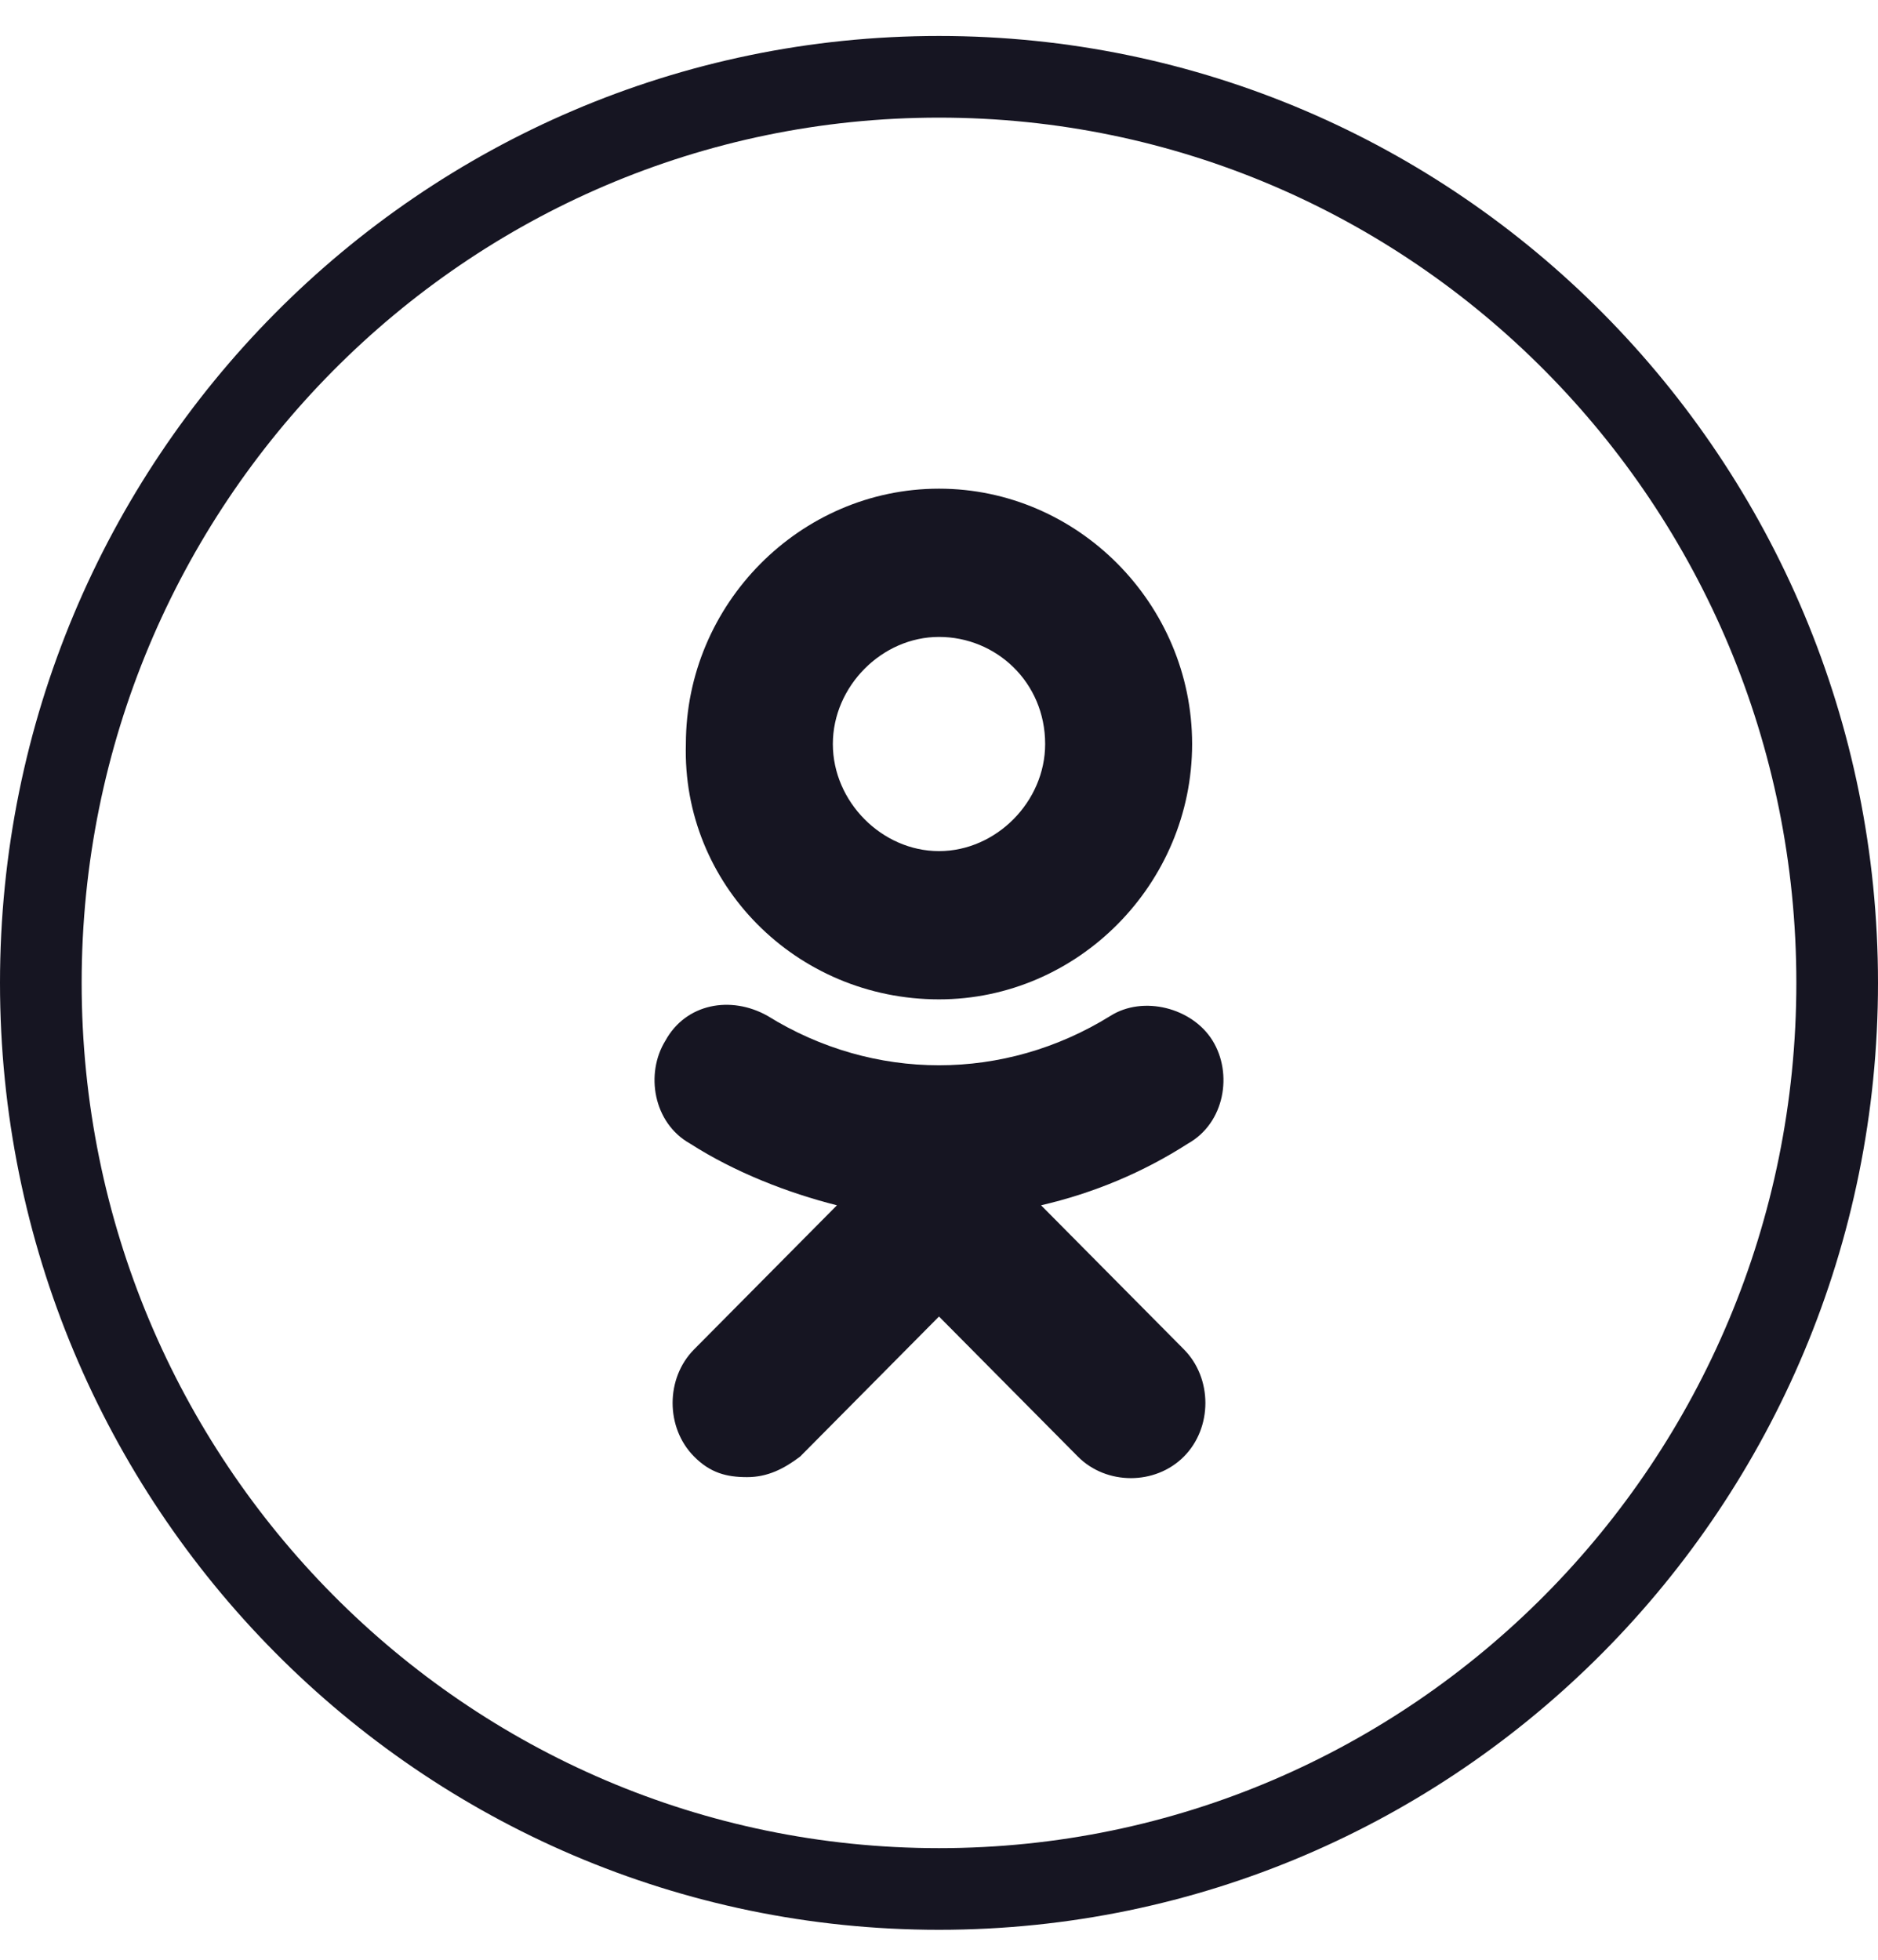<svg width="46" height="48" viewBox="0 0 46 48" fill="none" xmlns="http://www.w3.org/2000/svg">
<path d="M23 46.266C35.15 46.266 45 36.33 45 24.073C45 11.817 35.15 1.881 23 1.881C10.85 1.881 1 11.817 1 24.073C1 36.33 10.85 46.266 23 46.266Z" stroke="#161522" stroke-width="2"/>
<path d="M23 15.6C24.4 15.6 25.6 16.71 25.6 18.223C25.6 19.635 24.4 20.846 23 20.846C21.6 20.846 20.4 19.635 20.4 18.223C20.4 16.811 21.6 15.6 23 15.6ZM23 24.477C26.4 24.477 29.2 21.653 29.2 18.223C29.2 14.793 26.4 11.969 23 11.969C19.6 11.969 16.8 14.793 16.8 18.223C16.7 21.653 19.5 24.477 23 24.477ZM25.5 29.521C26.8 29.218 28 28.714 29.1 28.008C30 27.503 30.2 26.293 29.7 25.486C29.2 24.679 28 24.376 27.2 24.881C24.6 26.495 21.4 26.495 18.8 24.881C17.9 24.376 16.8 24.578 16.3 25.486C15.8 26.293 16 27.503 16.9 28.008C18 28.714 19.3 29.218 20.5 29.521L17 33.051C16.3 33.758 16.3 34.968 17 35.674C17.4 36.078 17.8 36.179 18.3 36.179C18.8 36.179 19.2 35.977 19.6 35.674L23 32.245L26.4 35.674C27.1 36.38 28.3 36.38 29 35.674C29.7 34.968 29.7 33.758 29 33.051L25.5 29.521Z" fill="#161522"/>
</svg>
